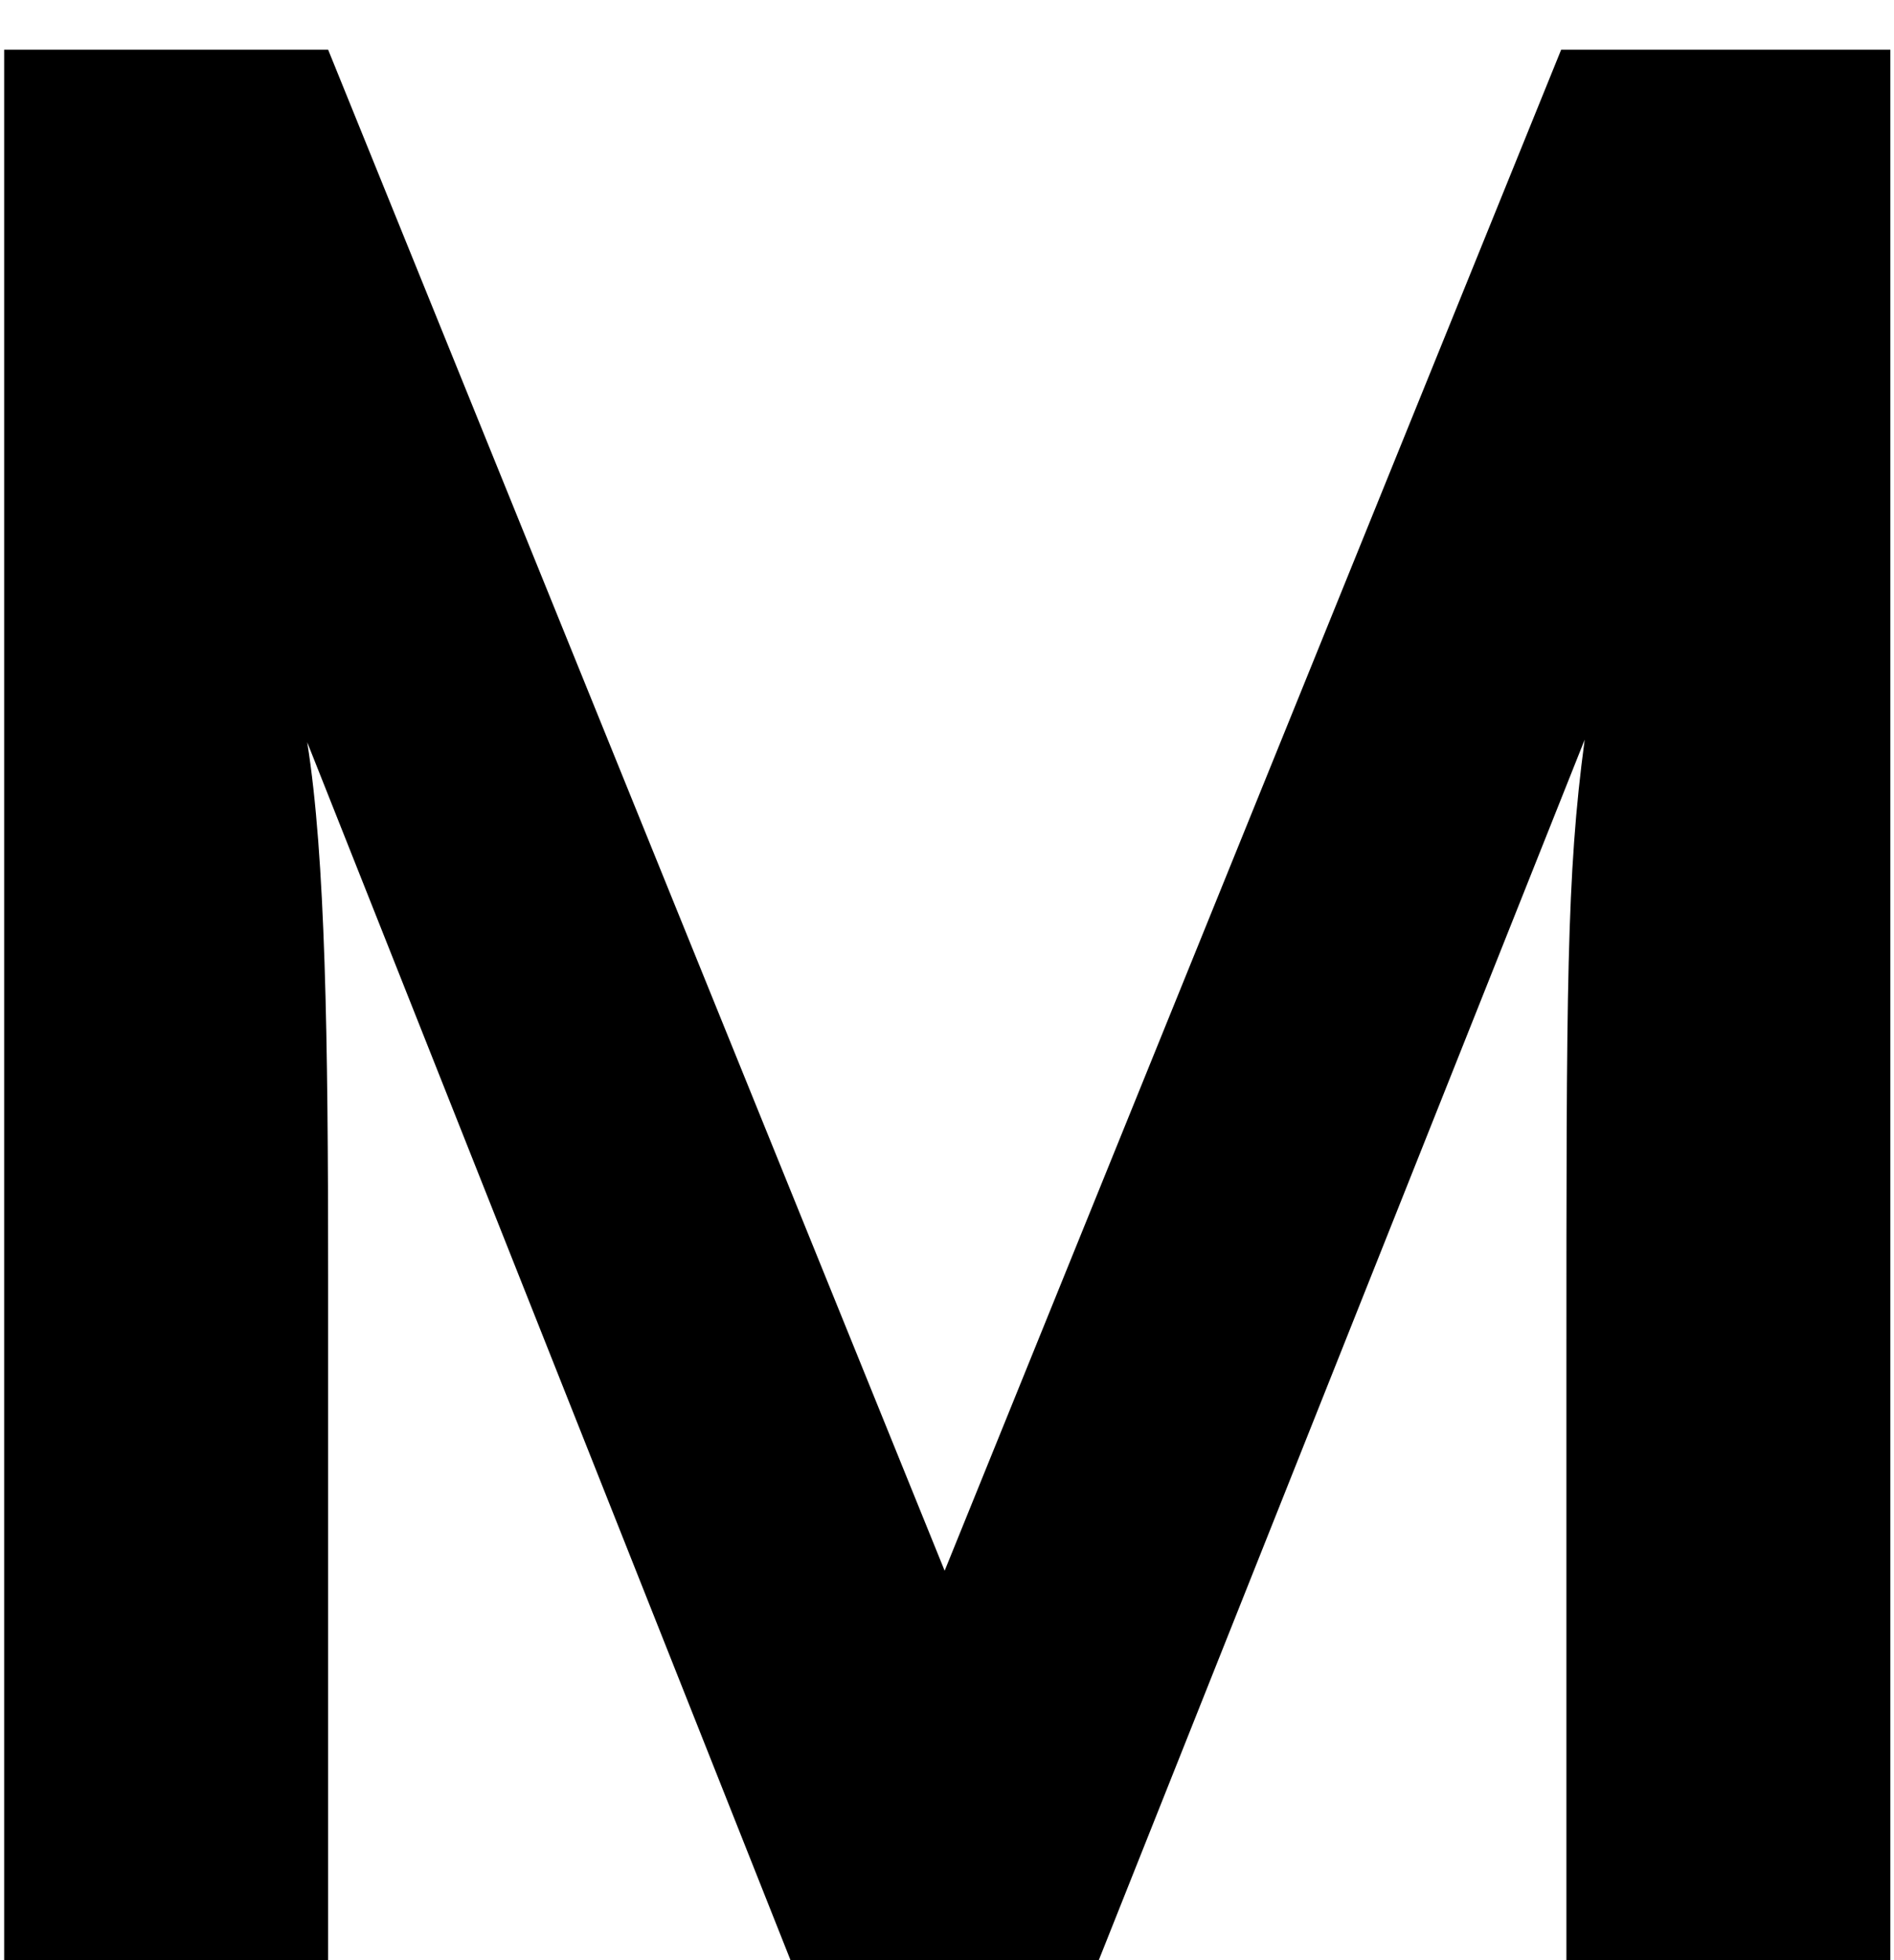 <svg width="29" height="30" viewBox="0 0 29 30" fill="none" xmlns="http://www.w3.org/2000/svg">
<path d="M5.024 30H0.064V0.76H5.024L14.464 24.04L23.904 0.76H28.944V30H23.984V21C23.984 15.12 23.984 13.4 24.264 11.32L16.824 30H12.104L4.704 11.36C4.984 13.12 5.024 15.88 5.024 19.52V30Z" fill="black"/>
</svg>
